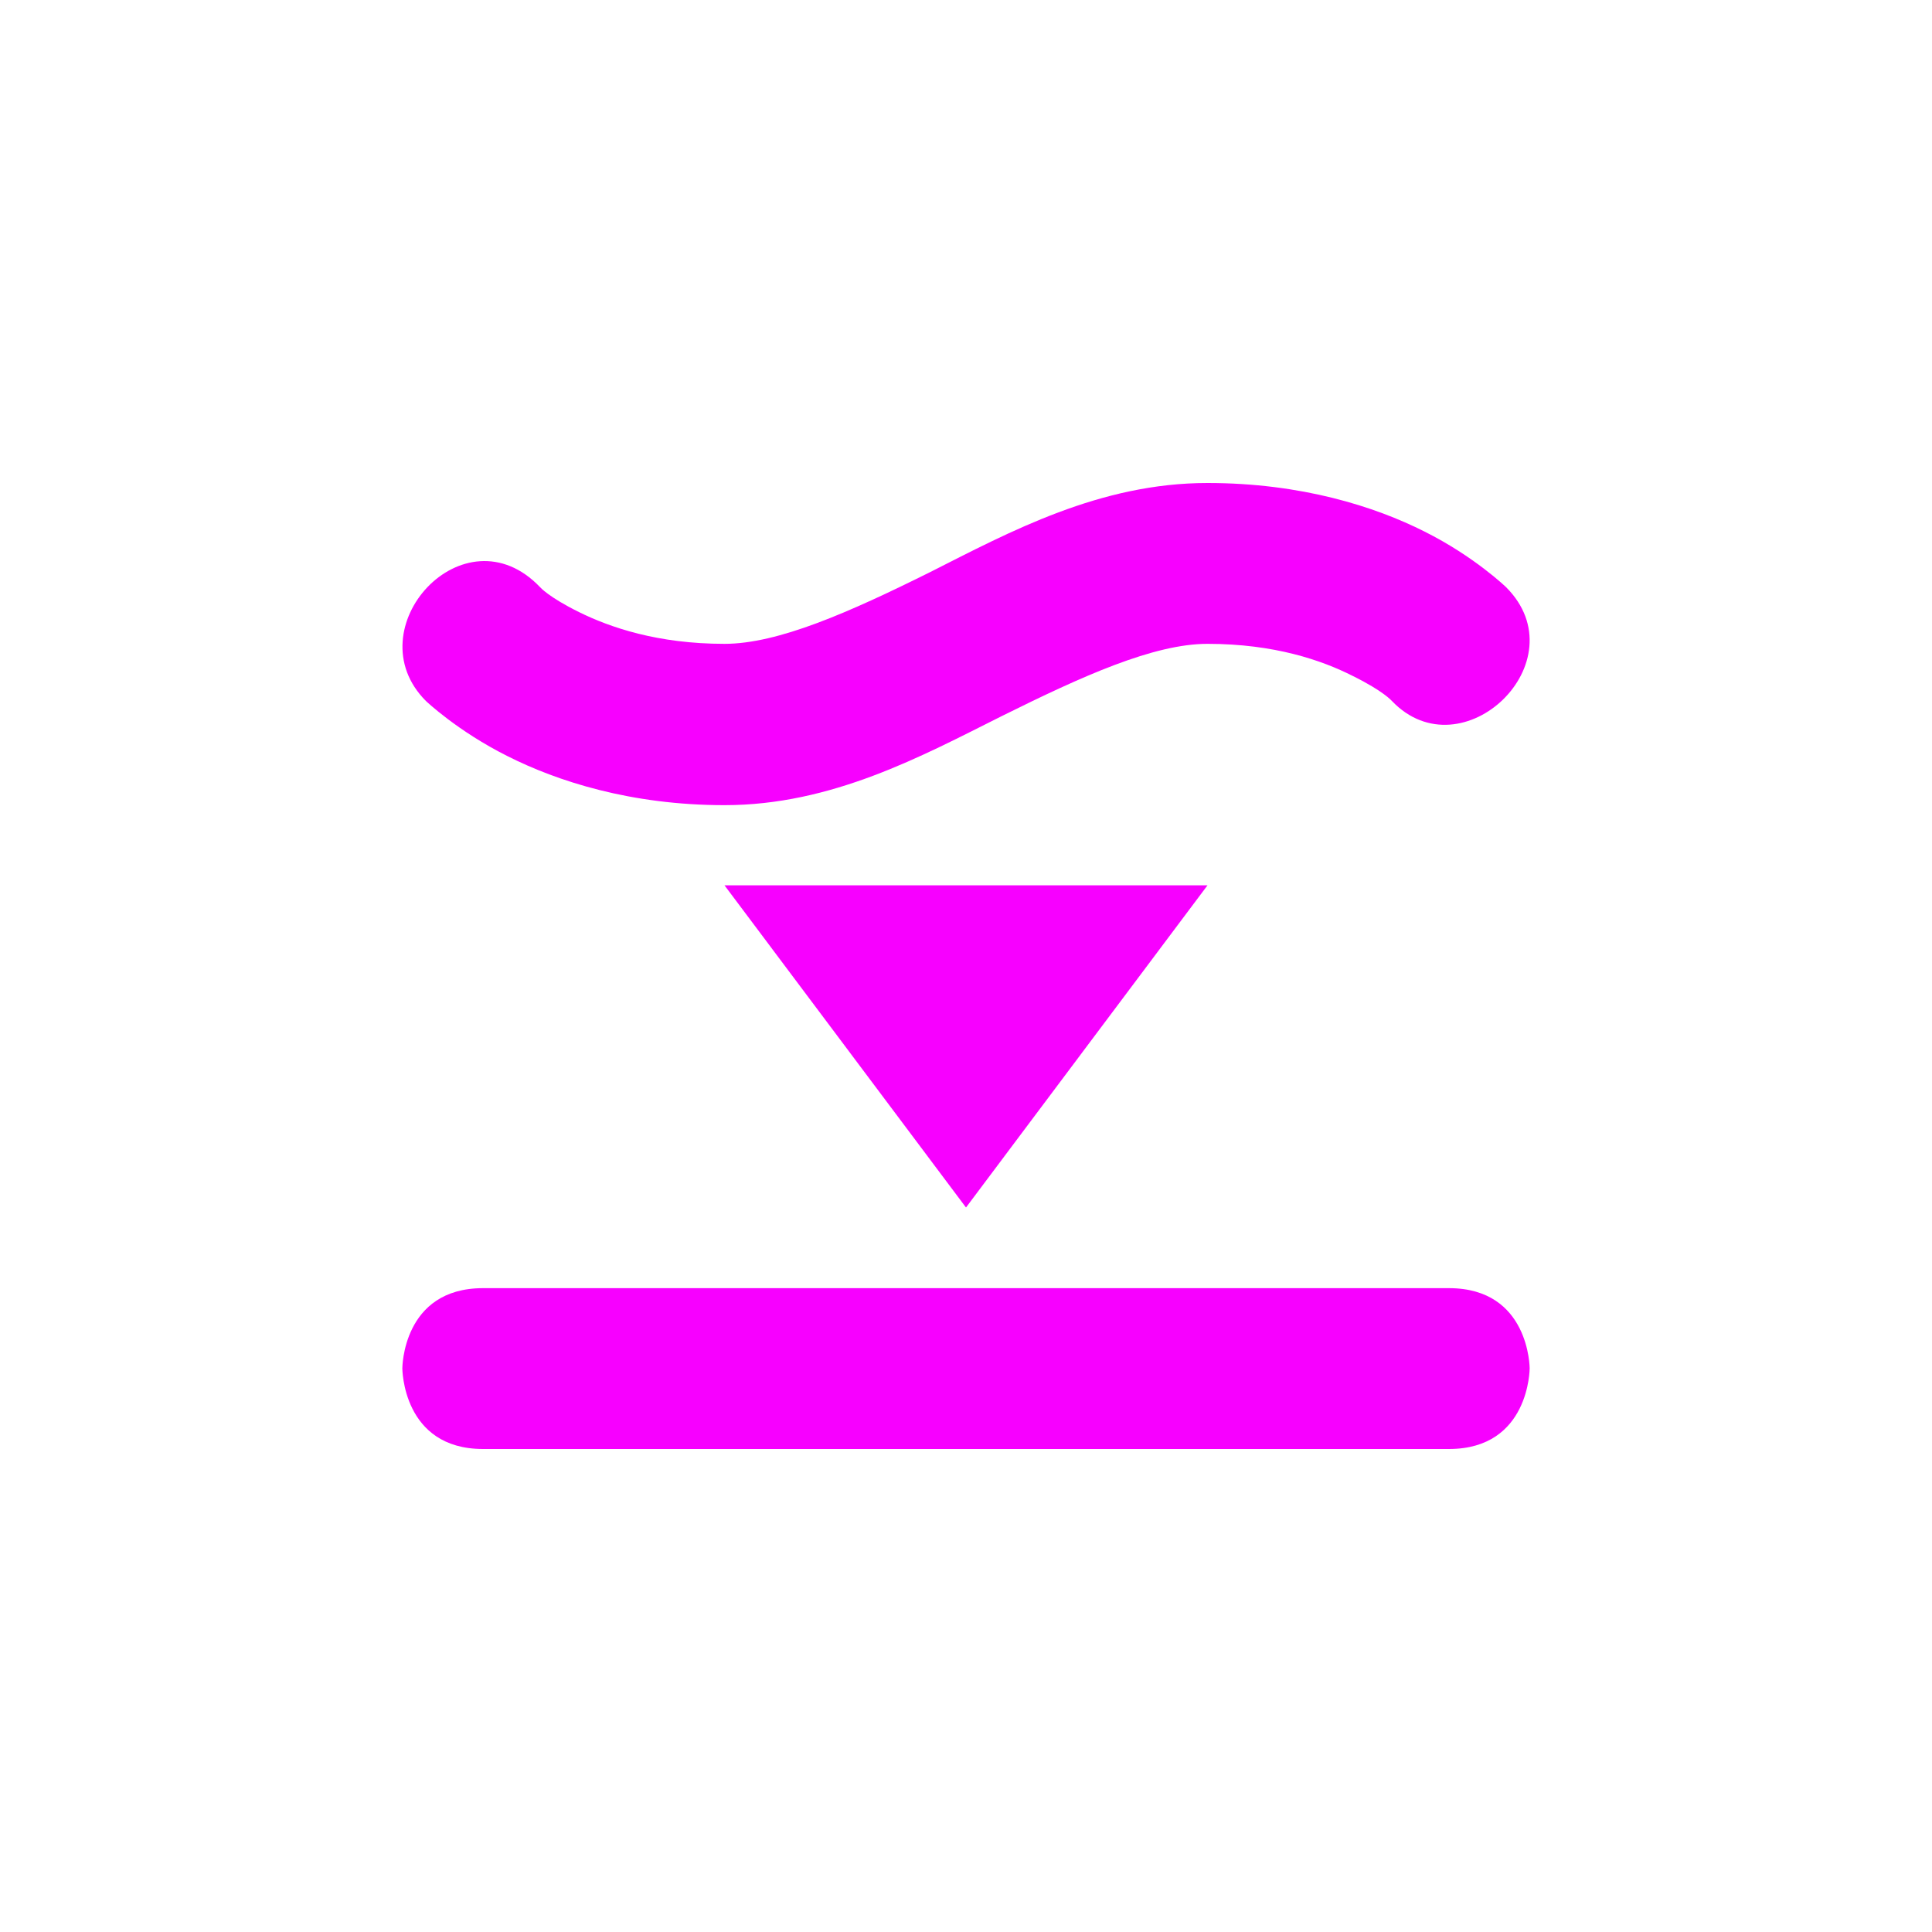 <svg xmlns="http://www.w3.org/2000/svg" xmlns:xlink="http://www.w3.org/1999/xlink" width="16" height="16" viewBox="0 0 16 16" version="1.1">
<g id="surface1">
<path style=" stroke:none;fill-rule:nonzero;fill:rgb(96.863%,0%,100%);fill-opacity:1;" d="M 8 10 L 10 7.332 L 6 7.332 Z M 10 4 C 9.109 4 8.367 4.402 7.703 4.738 C 7.035 5.07 6.445 5.332 6 5.332 C 5.445 5.332 5.051 5.195 4.797 5.07 C 4.543 4.945 4.473 4.863 4.473 4.863 C 3.844 4.203 2.93 5.207 3.527 5.805 C 3.527 5.805 3.789 6.055 4.203 6.262 C 4.613 6.469 5.223 6.668 6 6.668 C 6.891 6.668 7.633 6.262 8.297 5.93 C 8.965 5.598 9.555 5.332 10 5.332 C 10.555 5.332 10.949 5.469 11.203 5.598 C 11.457 5.723 11.527 5.805 11.527 5.805 C 12.109 6.414 13.086 5.477 12.473 4.863 C 12.473 4.863 12.211 4.609 11.797 4.402 C 11.387 4.195 10.777 4 10 4 Z M 4 10.668 L 12 10.668 C 12.668 10.668 12.668 11.332 12.668 11.332 C 12.668 11.332 12.668 12 12 12 L 4 12 C 3.332 12 3.332 11.332 3.332 11.332 C 3.332 11.332 3.332 10.668 4 10.668 Z M 4 10.668 "/>
</g>
</svg>
